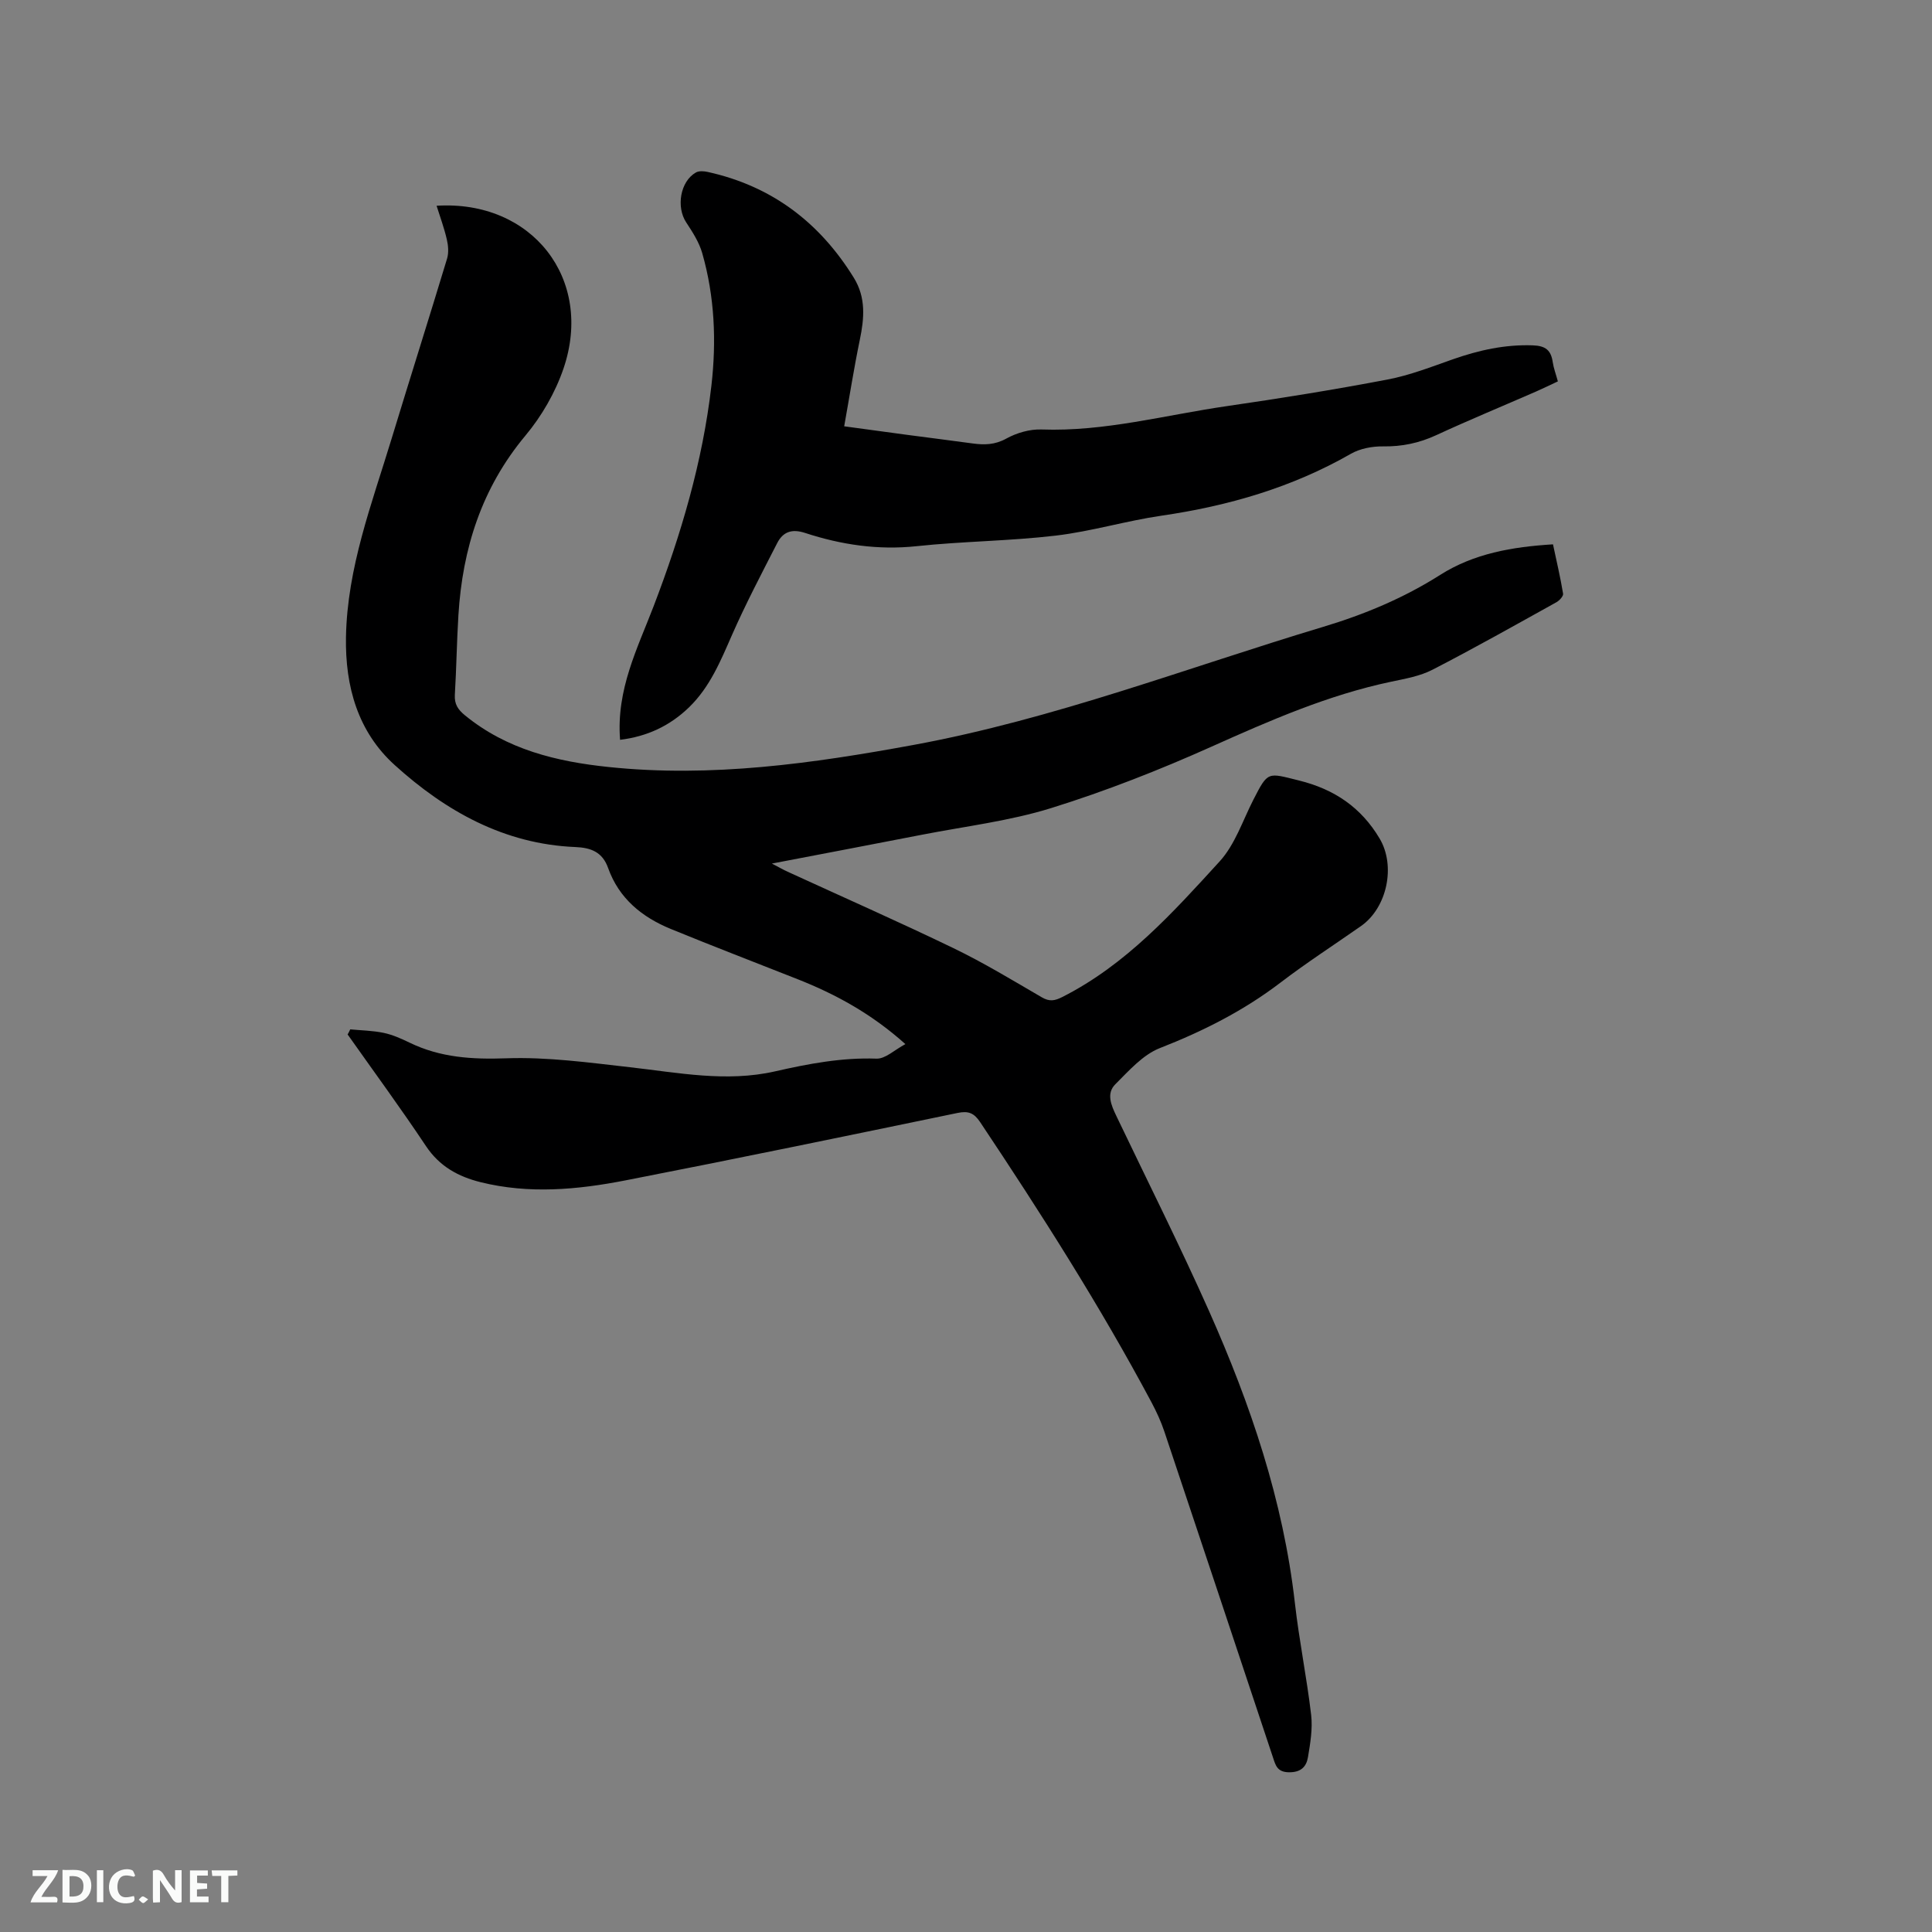 <svg enable-background="new 0 0 400 400" viewBox="0 0 400 400" xmlns="http://www.w3.org/2000/svg"><rect x="0" y="0" width="400" height="400" fill="#808080" stroke="none"/><path d="m72.51 213.12c2.32.22 4.68.25 6.95.73 1.84.39 3.63 1.19 5.34 2.02 6.38 3.1 12.97 3.49 20.04 3.24 8.5-.3 17.09.89 25.6 1.85 9.99 1.13 19.96 3.14 30 .86 6.94-1.58 13.83-2.89 21.02-2.64 1.84.07 3.75-1.82 5.99-3.01-7.01-6.28-14.39-10.31-22.32-13.44-8.75-3.46-17.54-6.83-26.25-10.4-5.96-2.45-10.73-6.3-12.98-12.63-1.16-3.25-3.47-4.2-6.8-4.33-14.71-.61-26.86-7.44-37.39-16.98-7.6-6.88-10.26-16.21-10.08-26.49.26-14.37 5.34-27.57 9.43-41.02 3.79-12.46 7.73-24.87 11.5-37.33.37-1.22.25-2.71-.05-3.98-.54-2.35-1.38-4.62-2.12-6.97 19.73-1.24 32.6 15.13 26.28 33.69-1.7 4.98-4.52 9.87-7.9 13.91-9.05 10.85-13.01 23.36-13.86 37.14-.34 5.5-.41 11.02-.74 16.52-.11 1.92.64 3.05 2.08 4.23 8.67 7.1 18.99 9.59 29.75 10.71 21.31 2.23 42.19-.72 63.14-4.57 29.11-5.36 56.59-15.97 84.75-24.43 8.59-2.58 16.7-5.96 24.28-10.77 6.98-4.43 14.89-5.81 23.36-6.33.73 3.45 1.53 6.81 2.09 10.21.09.51-.75 1.42-1.37 1.77-8.52 4.73-17.01 9.52-25.67 13.98-2.58 1.33-5.62 1.86-8.51 2.47-13.04 2.74-25.1 8.02-37.2 13.44-10.8 4.84-21.89 9.2-33.19 12.72-8.64 2.69-17.79 3.78-26.73 5.52-10.16 1.98-20.33 3.91-31.14 5.98 1.45.76 2.34 1.27 3.26 1.69 11.45 5.26 22.98 10.34 34.32 15.82 6.28 3.03 12.27 6.67 18.3 10.18 1.6.93 2.67.74 4.27-.07 13.17-6.67 22.86-17.45 32.55-28.06 3.18-3.48 4.77-8.43 6.98-12.76 3.07-5.99 2.93-5.61 9.44-4 7.33 1.81 12.87 5.57 16.7 12.01 3.38 5.67 1.57 14.34-3.86 18.14-5.56 3.89-11.27 7.58-16.65 11.69-7.65 5.84-16.04 10.07-24.99 13.57-3.52 1.38-6.41 4.69-9.22 7.49-1.91 1.91-.84 4.35.2 6.52 6.44 13.47 13.15 26.82 19.22 40.45 8.59 19.32 15.35 39.22 17.76 60.41.88 7.76 2.46 15.43 3.37 23.19.33 2.86-.18 5.87-.66 8.75-.33 1.97-1.45 3.16-3.97 3.12-2.42-.04-2.74-1.47-3.27-3.06-7.49-22.5-14.96-45-22.49-67.48-.7-2.09-1.64-4.13-2.68-6.08-10.69-20.03-22.88-39.13-35.47-58-1.26-1.88-2.42-2.35-4.65-1.89-22.91 4.75-45.83 9.49-68.8 13.97-9.91 1.93-19.94 2.86-29.96.37-4.66-1.16-8.52-3.28-11.32-7.48-5.22-7.83-10.79-15.42-16.22-23.11.22-.35.38-.7.54-1.05z" fill="#000001"/><path d="m128.38 153.17c-.82-10.39 3.6-18.92 6.95-27.67 5.66-14.8 10.14-29.88 11.96-45.66 1.06-9.24.67-18.45-1.9-27.43-.64-2.25-2-4.36-3.31-6.35-2.12-3.19-1.25-8.51 2-10.35.64-.36 1.67-.29 2.45-.11 13.25 2.92 23.16 10.44 30.24 21.9 2.55 4.13 2.17 8.41 1.24 12.88-1.2 5.79-2.11 11.63-3.23 17.88 4.52.61 8.77 1.2 13.03 1.77 4.52.6 9.04 1.16 13.55 1.78 2.44.33 4.63.3 6.99-1.01 2.14-1.18 4.86-1.97 7.29-1.88 13.08.47 25.63-3 38.39-4.84 11.11-1.61 22.2-3.4 33.23-5.5 4.63-.88 9.12-2.64 13.59-4.21 5.35-1.87 10.73-3.07 16.48-2.87 2.69.09 3.79 1.02 4.15 3.49.18 1.24.65 2.45 1.06 3.97-1.51.7-3 1.44-4.51 2.1-6.89 3.01-13.84 5.88-20.66 9.03-3.55 1.64-7.11 2.39-11.03 2.33-2.22-.03-4.73.44-6.63 1.52-12.22 7-25.4 10.81-39.26 12.83-7.33 1.07-14.5 3.25-21.85 4.12-9.56 1.13-19.24 1.17-28.81 2.19-7.99.85-15.62-.29-23.1-2.74-2.77-.91-4.6-.22-5.79 2.12-3.22 6.29-6.52 12.57-9.36 19.03-2.35 5.36-4.55 10.73-8.84 14.91-4 3.89-8.74 6.09-14.32 6.77z" fill="#000001"/><g fill="#fafbfa"><path d="m37.59 393.81c-.92.31-1.52.05-2-.78-.7-1.2-1.52-2.34-2.47-3.78v4.59c-.55.03-.95.05-1.41.07-.03-.37-.06-.64-.06-.91 0-1.91 0-3.81 0-5.7 1.13-.41 1.77-.03 2.29.91.62 1.11 1.38 2.14 2.31 3.19v-4.2h1.35v6.61z"/><path d="m12.94 393.88v-6.75c1.9.19 3.93-.54 5.37 1.29.8 1.01.78 2.88.03 3.97-1.37 1.97-3.4 1.51-5.4 1.49m1.45-1.22c2.04.12 2.92-.58 2.89-2.21-.03-1.51-.98-2.19-2.89-2z"/><path d="m11.81 393.87h-5.49c.68-2.18 2.47-3.48 3.51-5.45h-3.08v-1.21h5.29c-.71 2.13-2.44 3.48-3.47 5.51.86 0 1.63.04 2.39-.01.79-.05 1.14.21.85 1.16"/><path d="m39.33 393.86v-6.61h3.7v1.07h-2.22v1.52c.68.04 1.34.09 2.07.13v1.07c-.72.05-1.38.09-2.1.14v1.48h2.4v1.19h-3.85z"/><path d="m27.71 388.56c-1.15-.3-2.46-.61-3.1.64-.37.73-.41 1.93-.06 2.67.63 1.35 1.99.93 3.17.68.35.94-.01 1.32-.93 1.46-1.62.25-3.05-.27-3.76-1.48-.73-1.24-.6-3.03.31-4.17.88-1.11 2.71-1.7 4-1.16.32.13.44.74.65 1.12-.1.08-.19.16-.28.24"/><path d="m49.15 387.24v1.07c-.59.02-1.17.05-1.87.08v5.44h-1.48v-5.44h-1.85c-.05-.4-.08-.73-.13-1.15z"/><path d="m20.06 387.21h1.33v6.62h-1.33z"/><path d="m30.68 393.25c-.49.38-.8.79-1.05.76-.32-.05-.6-.45-.9-.7.26-.24.51-.64.8-.67.29-.04.62.3 1.15.61"/></g></svg>